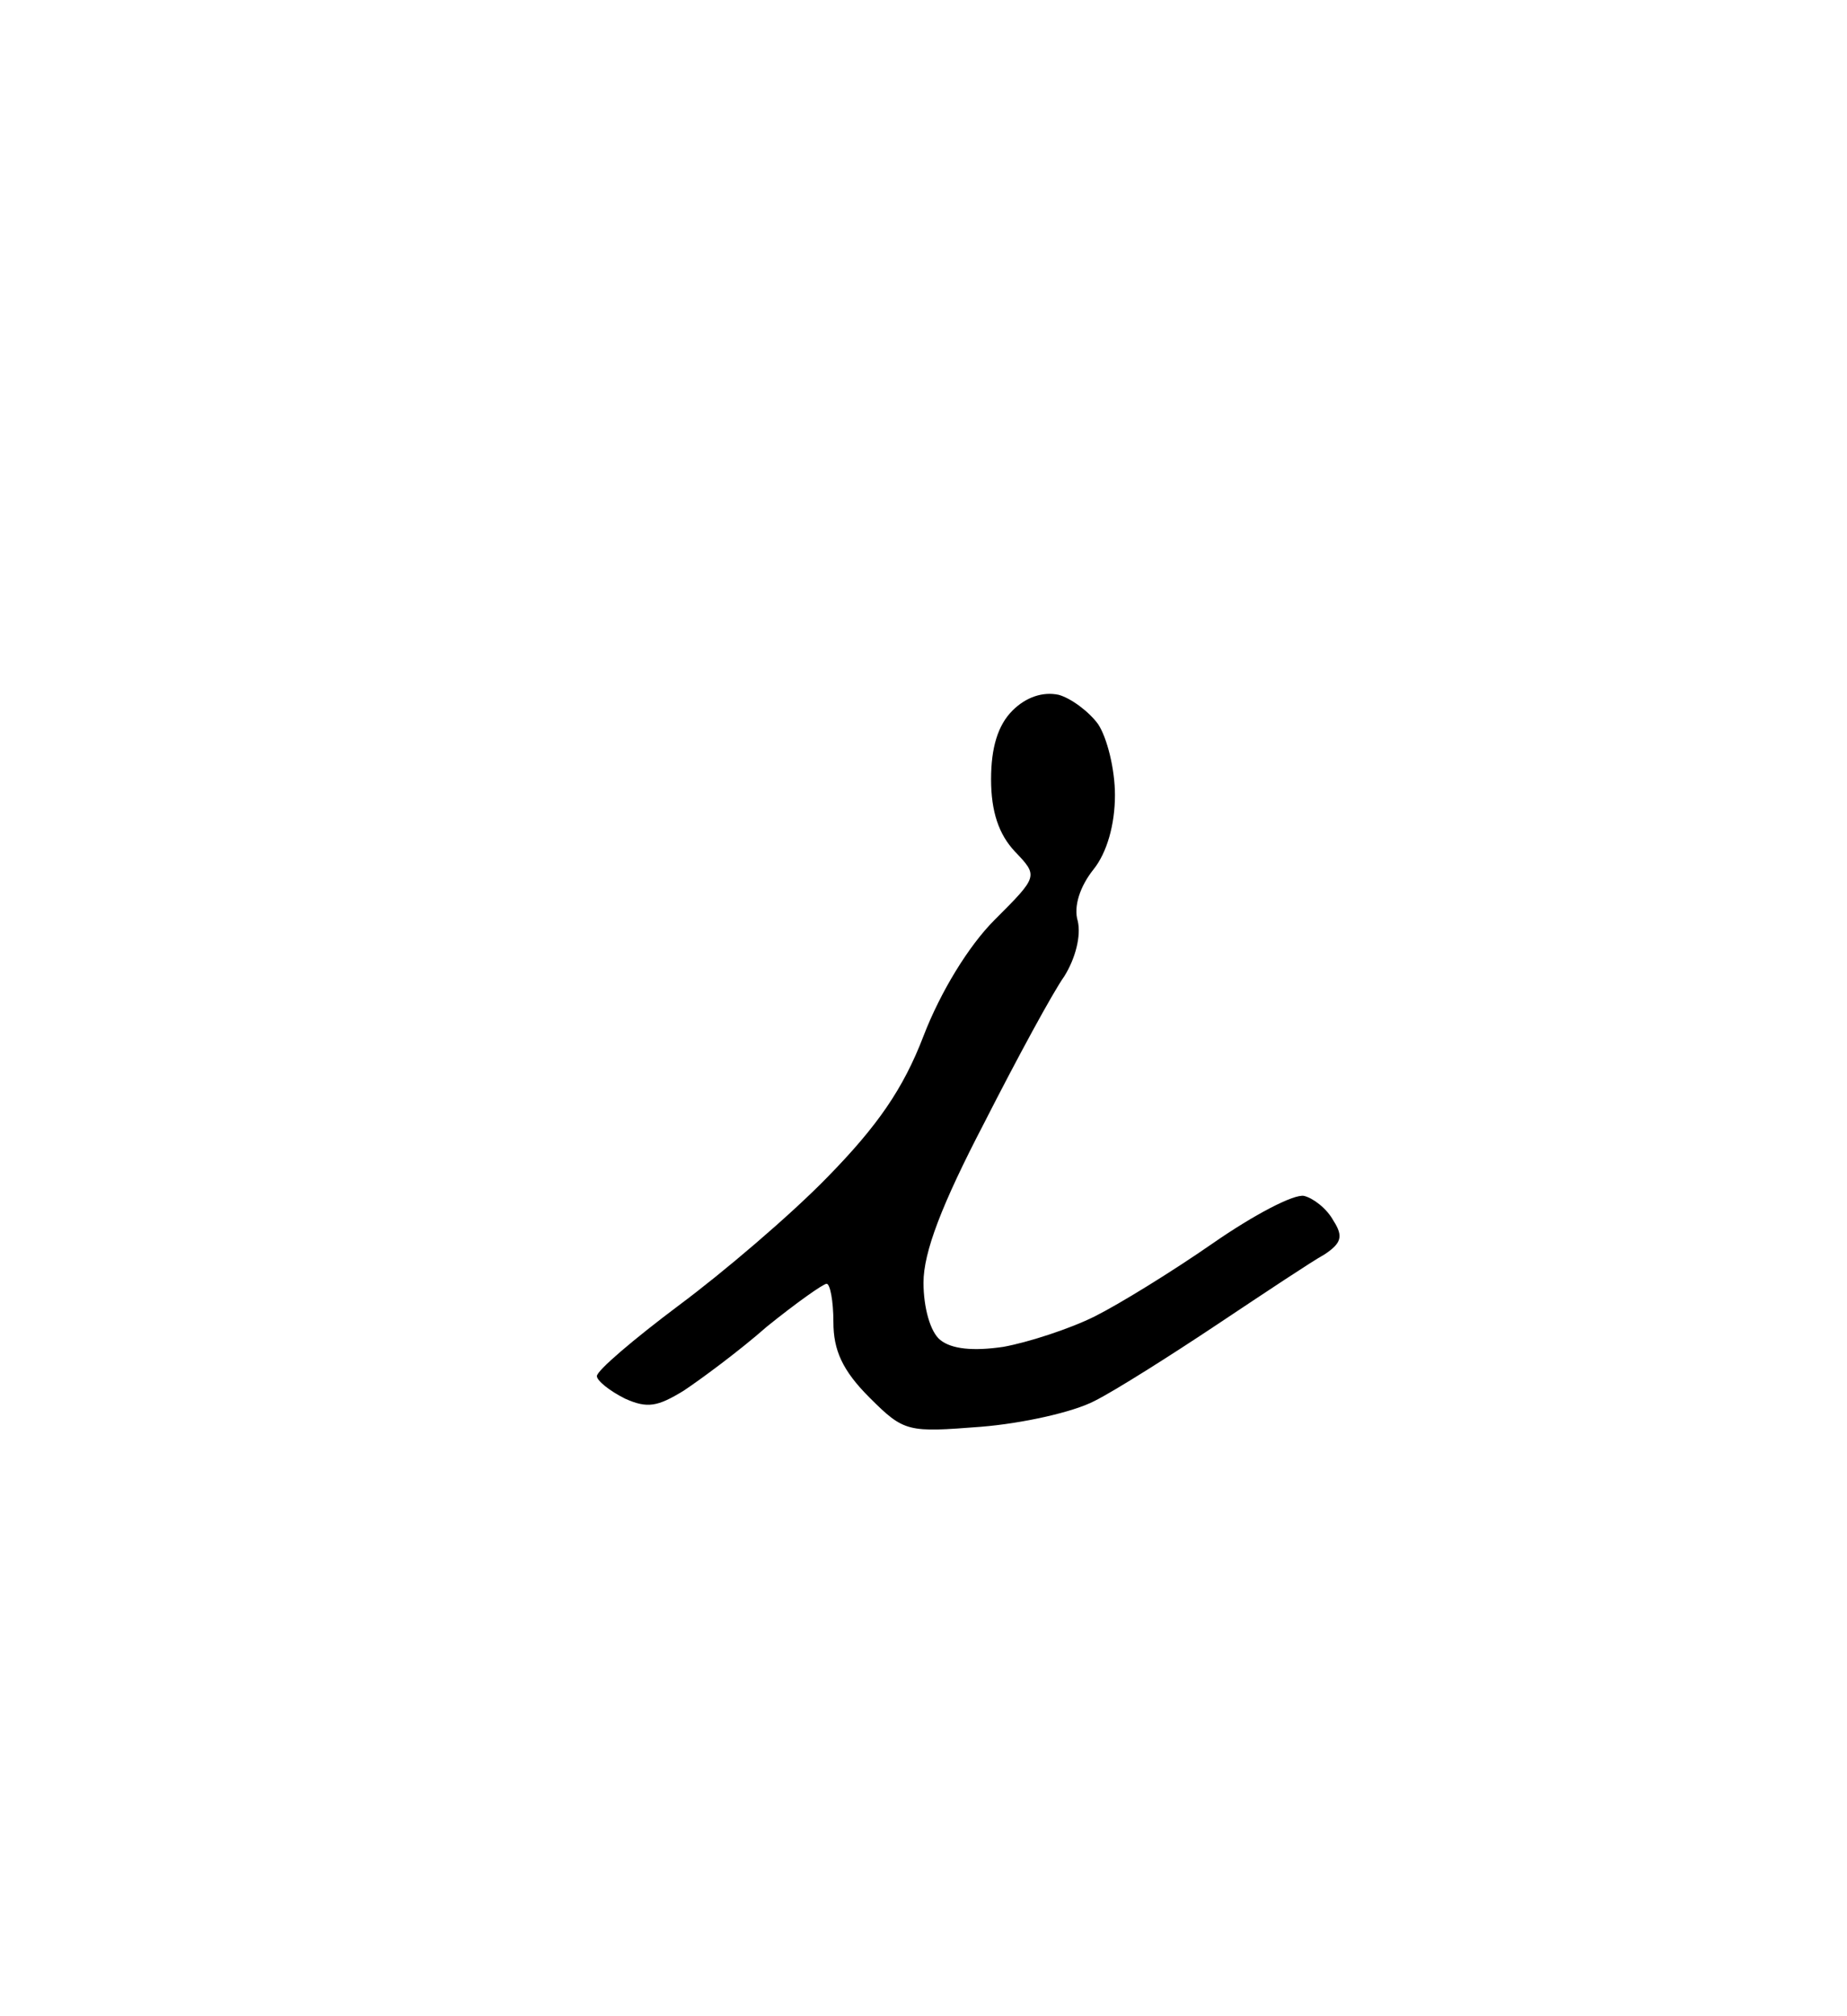 <?xml version="1.0" standalone="no"?>
<!DOCTYPE svg PUBLIC "-//W3C//DTD SVG 20010904//EN"
 "http://www.w3.org/TR/2001/REC-SVG-20010904/DTD/svg10.dtd">
<svg version="1.0" xmlns="http://www.w3.org/2000/svg"
 width="164pt" height="179pt" viewBox="0 0 164 179"
 preserveAspectRatio="xMidYMid meet">
<g transform="translate(0,179) scale(0.1,-0.1)"
fill="#000000" stroke="none">
<path d="M940 1173 c-14 3 -29 -2 -41 -14 -13 -13 -19 -33 -19 -61 0 -29 7
-49 21 -64 21 -22 21 -22 -18 -61 -23 -23 -48 -64 -63 -103 -18 -47 -41 -80
-85 -125 -33 -34 -93 -85 -132 -114 -40 -30 -73 -58 -73 -63 0 -4 11 -13 25
-20 20 -9 29 -7 52 7 15 10 49 35 74 57 26 21 50 38 53 38 3 0 6 -15 6 -34 0
-25 8 -43 32 -67 31 -31 34 -31 99 -26 37 3 82 13 101 23 18 9 67 40 109 68
42 28 84 56 95 62 15 10 17 16 8 30 -6 11 -18 20 -26 22 -9 2 -45 -17 -81 -42
-36 -25 -83 -54 -105 -65 -22 -11 -59 -23 -81 -27 -27 -4 -46 -2 -56 6 -9 7
-15 29 -15 51 0 27 16 69 54 142 29 57 61 116 71 130 10 16 15 36 12 49 -4 13
2 31 14 46 12 15 19 40 19 66 0 23 -7 51 -15 63 -8 11 -24 23 -35 26z"/>
</g>
</svg>
